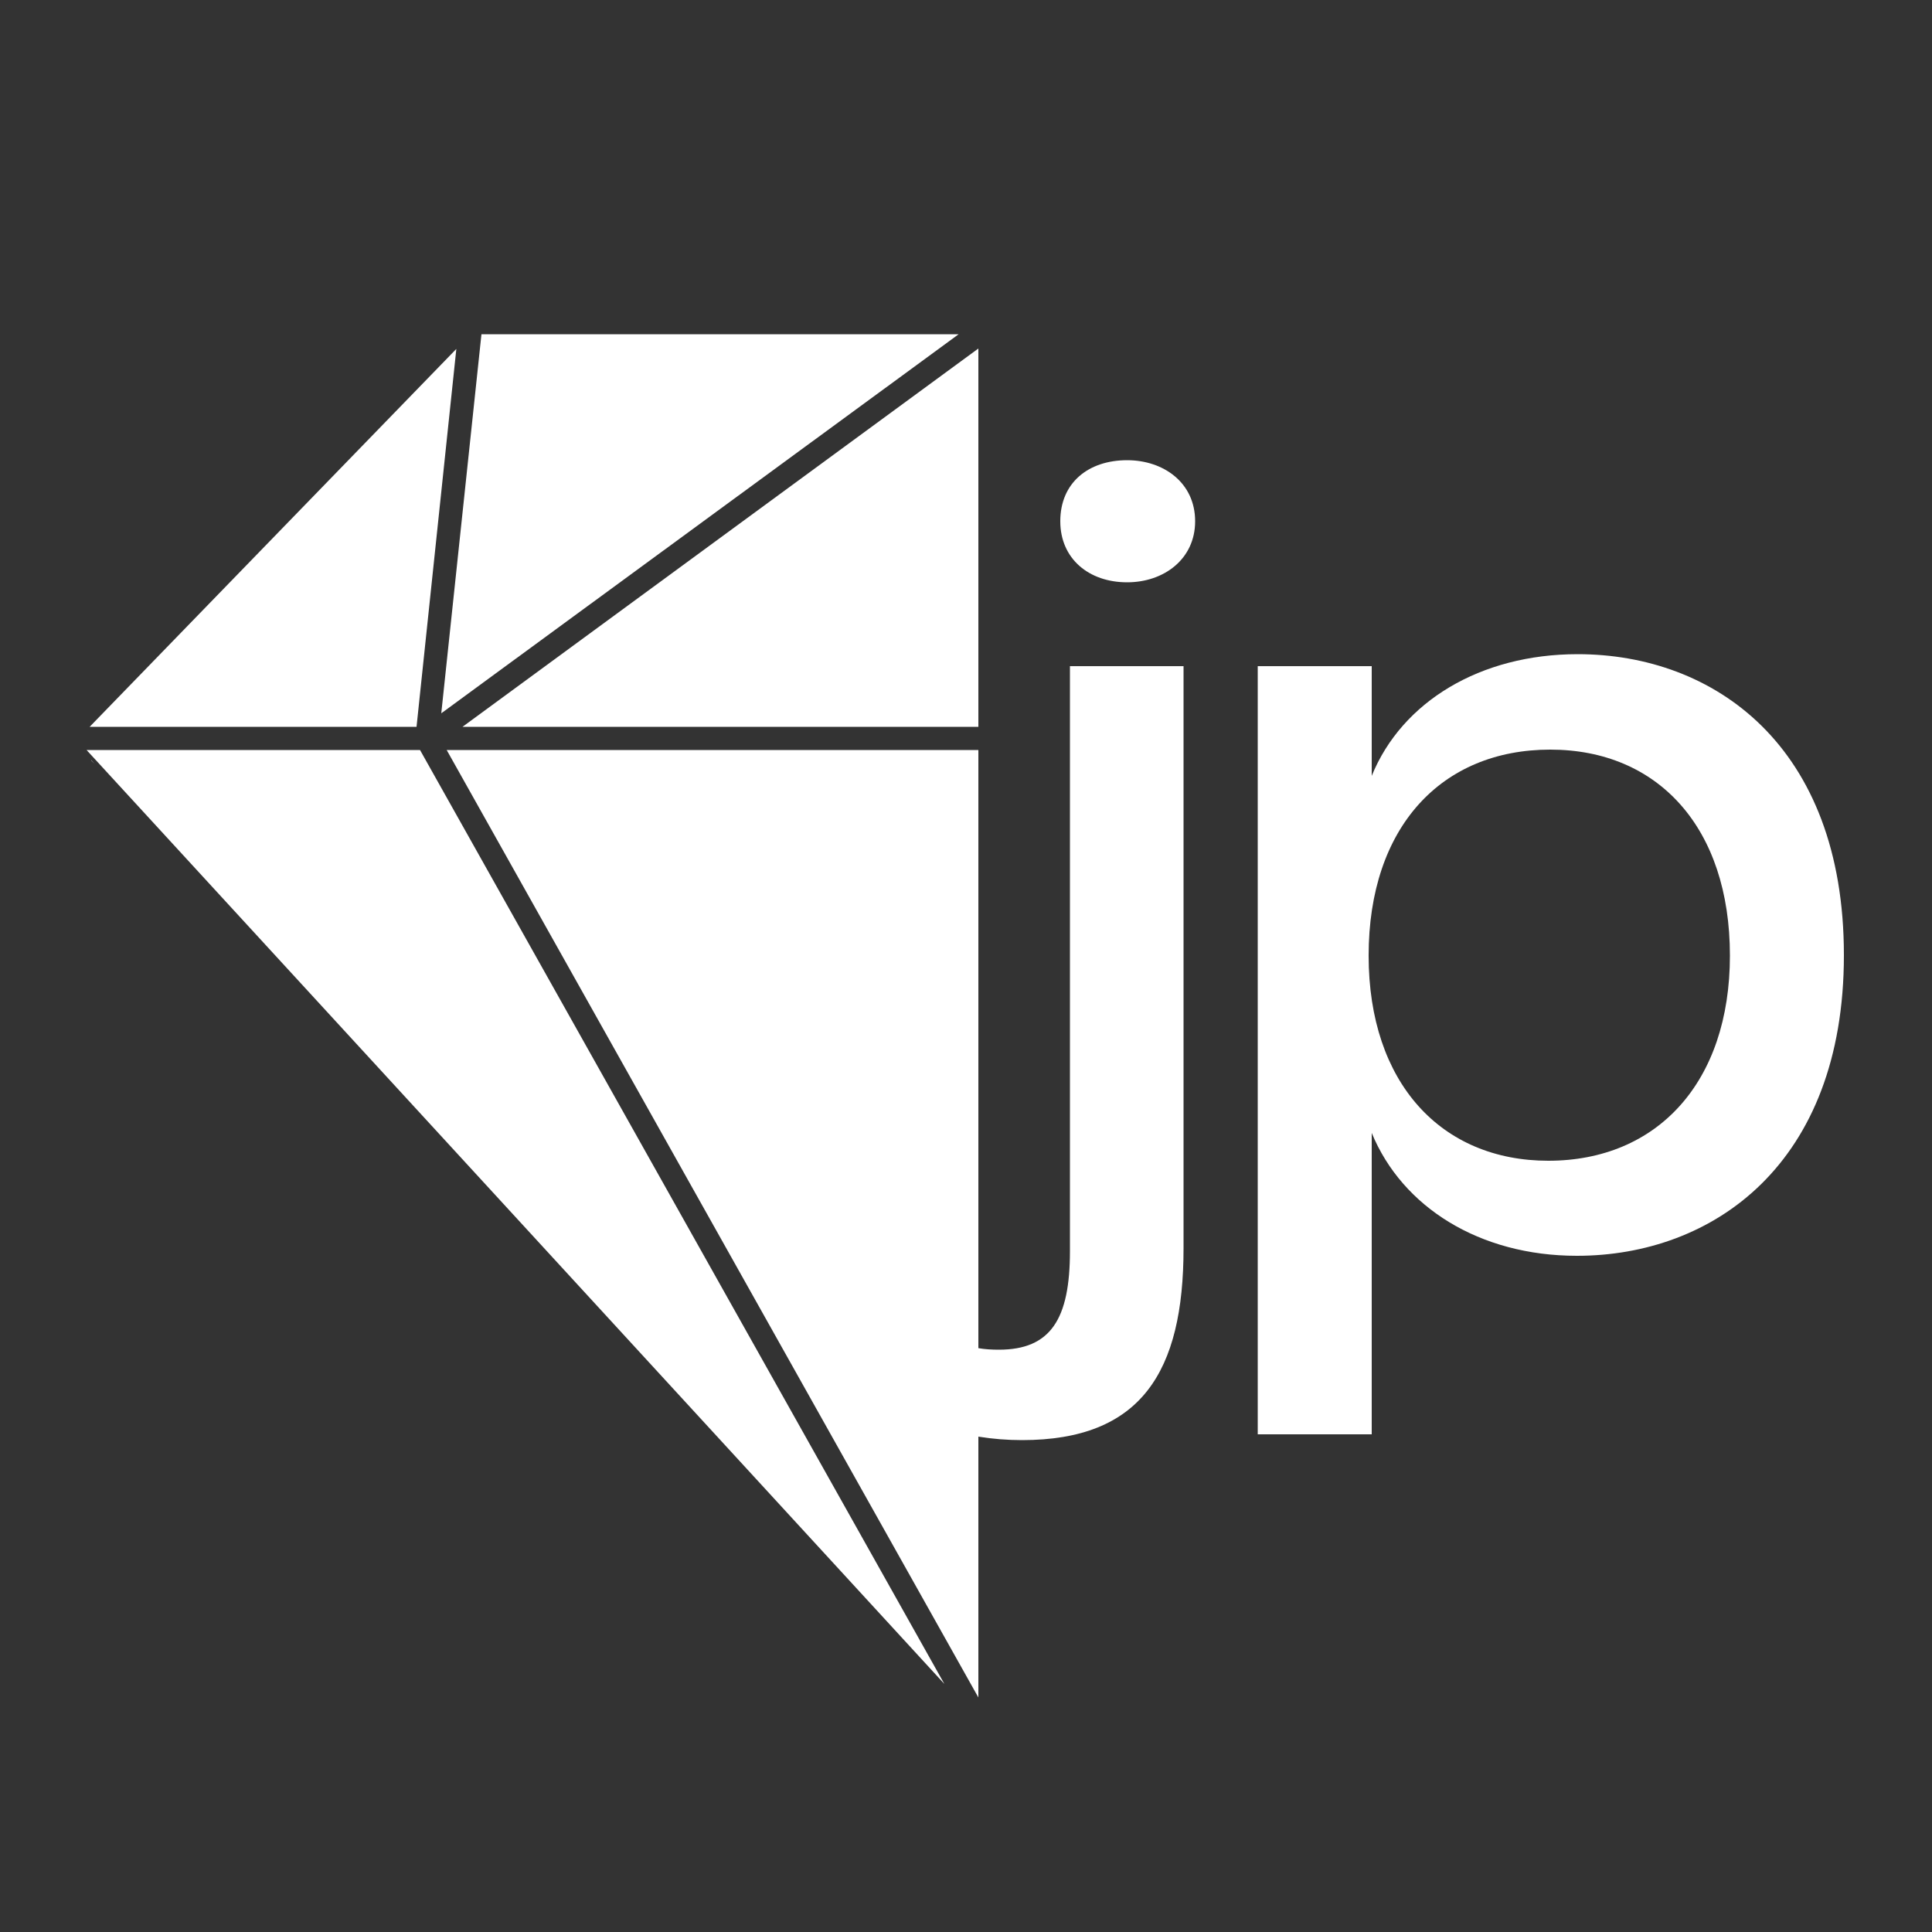 <?xml version="1.0" encoding="utf-8"?>
<svg version="1.1" xmlns="http://www.w3.org/2000/svg" xmlns:xlink="http://www.w3.org/1999/xlink" x="0px" y="0px" viewBox="0 0 500 500" style="enable-background:new 0 0 500 500;" xml:space="preserve">
<rect x="0" y="0" width="500" height="500" fill="#333333" stroke="none"/>
<style type="text/css">.st0{fill:#FFFFFF;}</style>
<title>ruby-jp-white-big</title>
<g>
	<polygon class="st0" points="23.6,196.7 24.1,196.1 23.6,196.7 24.5,197.7 23.6,196.8 	"/>
	<path class="st0" d="M276.9,323.8c0,17.6-5,25.5-18.4,25.5c-1.8,0-3.6-0.1-5.3-0.4V194.1H115.6l137.6,245.2v-67.5
		c3.7,0.6,7.5,0.9,11.3,0.9c30.8,0,41.8-17.6,41.8-49.7V172.4h-29.4V323.8z"/>
	<path class="st0" d="M291.7,119.1c-10,0-17.3,5.8-17.3,15.8c0,9.7,7.4,15.8,17.3,15.8c9.5,0,17.6-6,17.6-15.8
		C309.3,124.9,301.1,119.1,291.7,119.1z"/>
	<path class="st0" d="M408.3,169.3c-25.2,0-45.5,12.3-53.3,31.5v-28.4h-29.5v198.8H355v-78c7.9,19.2,27.9,31.8,53.1,31.8
		c35.2,0,69.1-23.7,69.1-77.8C477.2,192.9,443.5,169.3,408.3,169.3z M400.7,300.4c-27.6,0-46.5-20-46.5-53.1
		c0-33.3,18.9-53.3,47-53.3c27.9,0,46.5,20.2,46.5,53.3C447.7,280.2,428.8,300.4,400.7,300.4z"/>
	<polygon class="st0" points="248.1,86.5 124.6,86.5 114.2,184.6"/>
	<polygon class="st0" points="118.1,90.3 23.2,188.1 107.8,188.1"/>
	<polygon class="st0" points="22.4,194.1 244.4,435.8 108.7,194.1"/>
	<polygon class="st0" points="253.2,188.1 253.2,90.2 119.7,188.1"/>
</g>
</svg>
